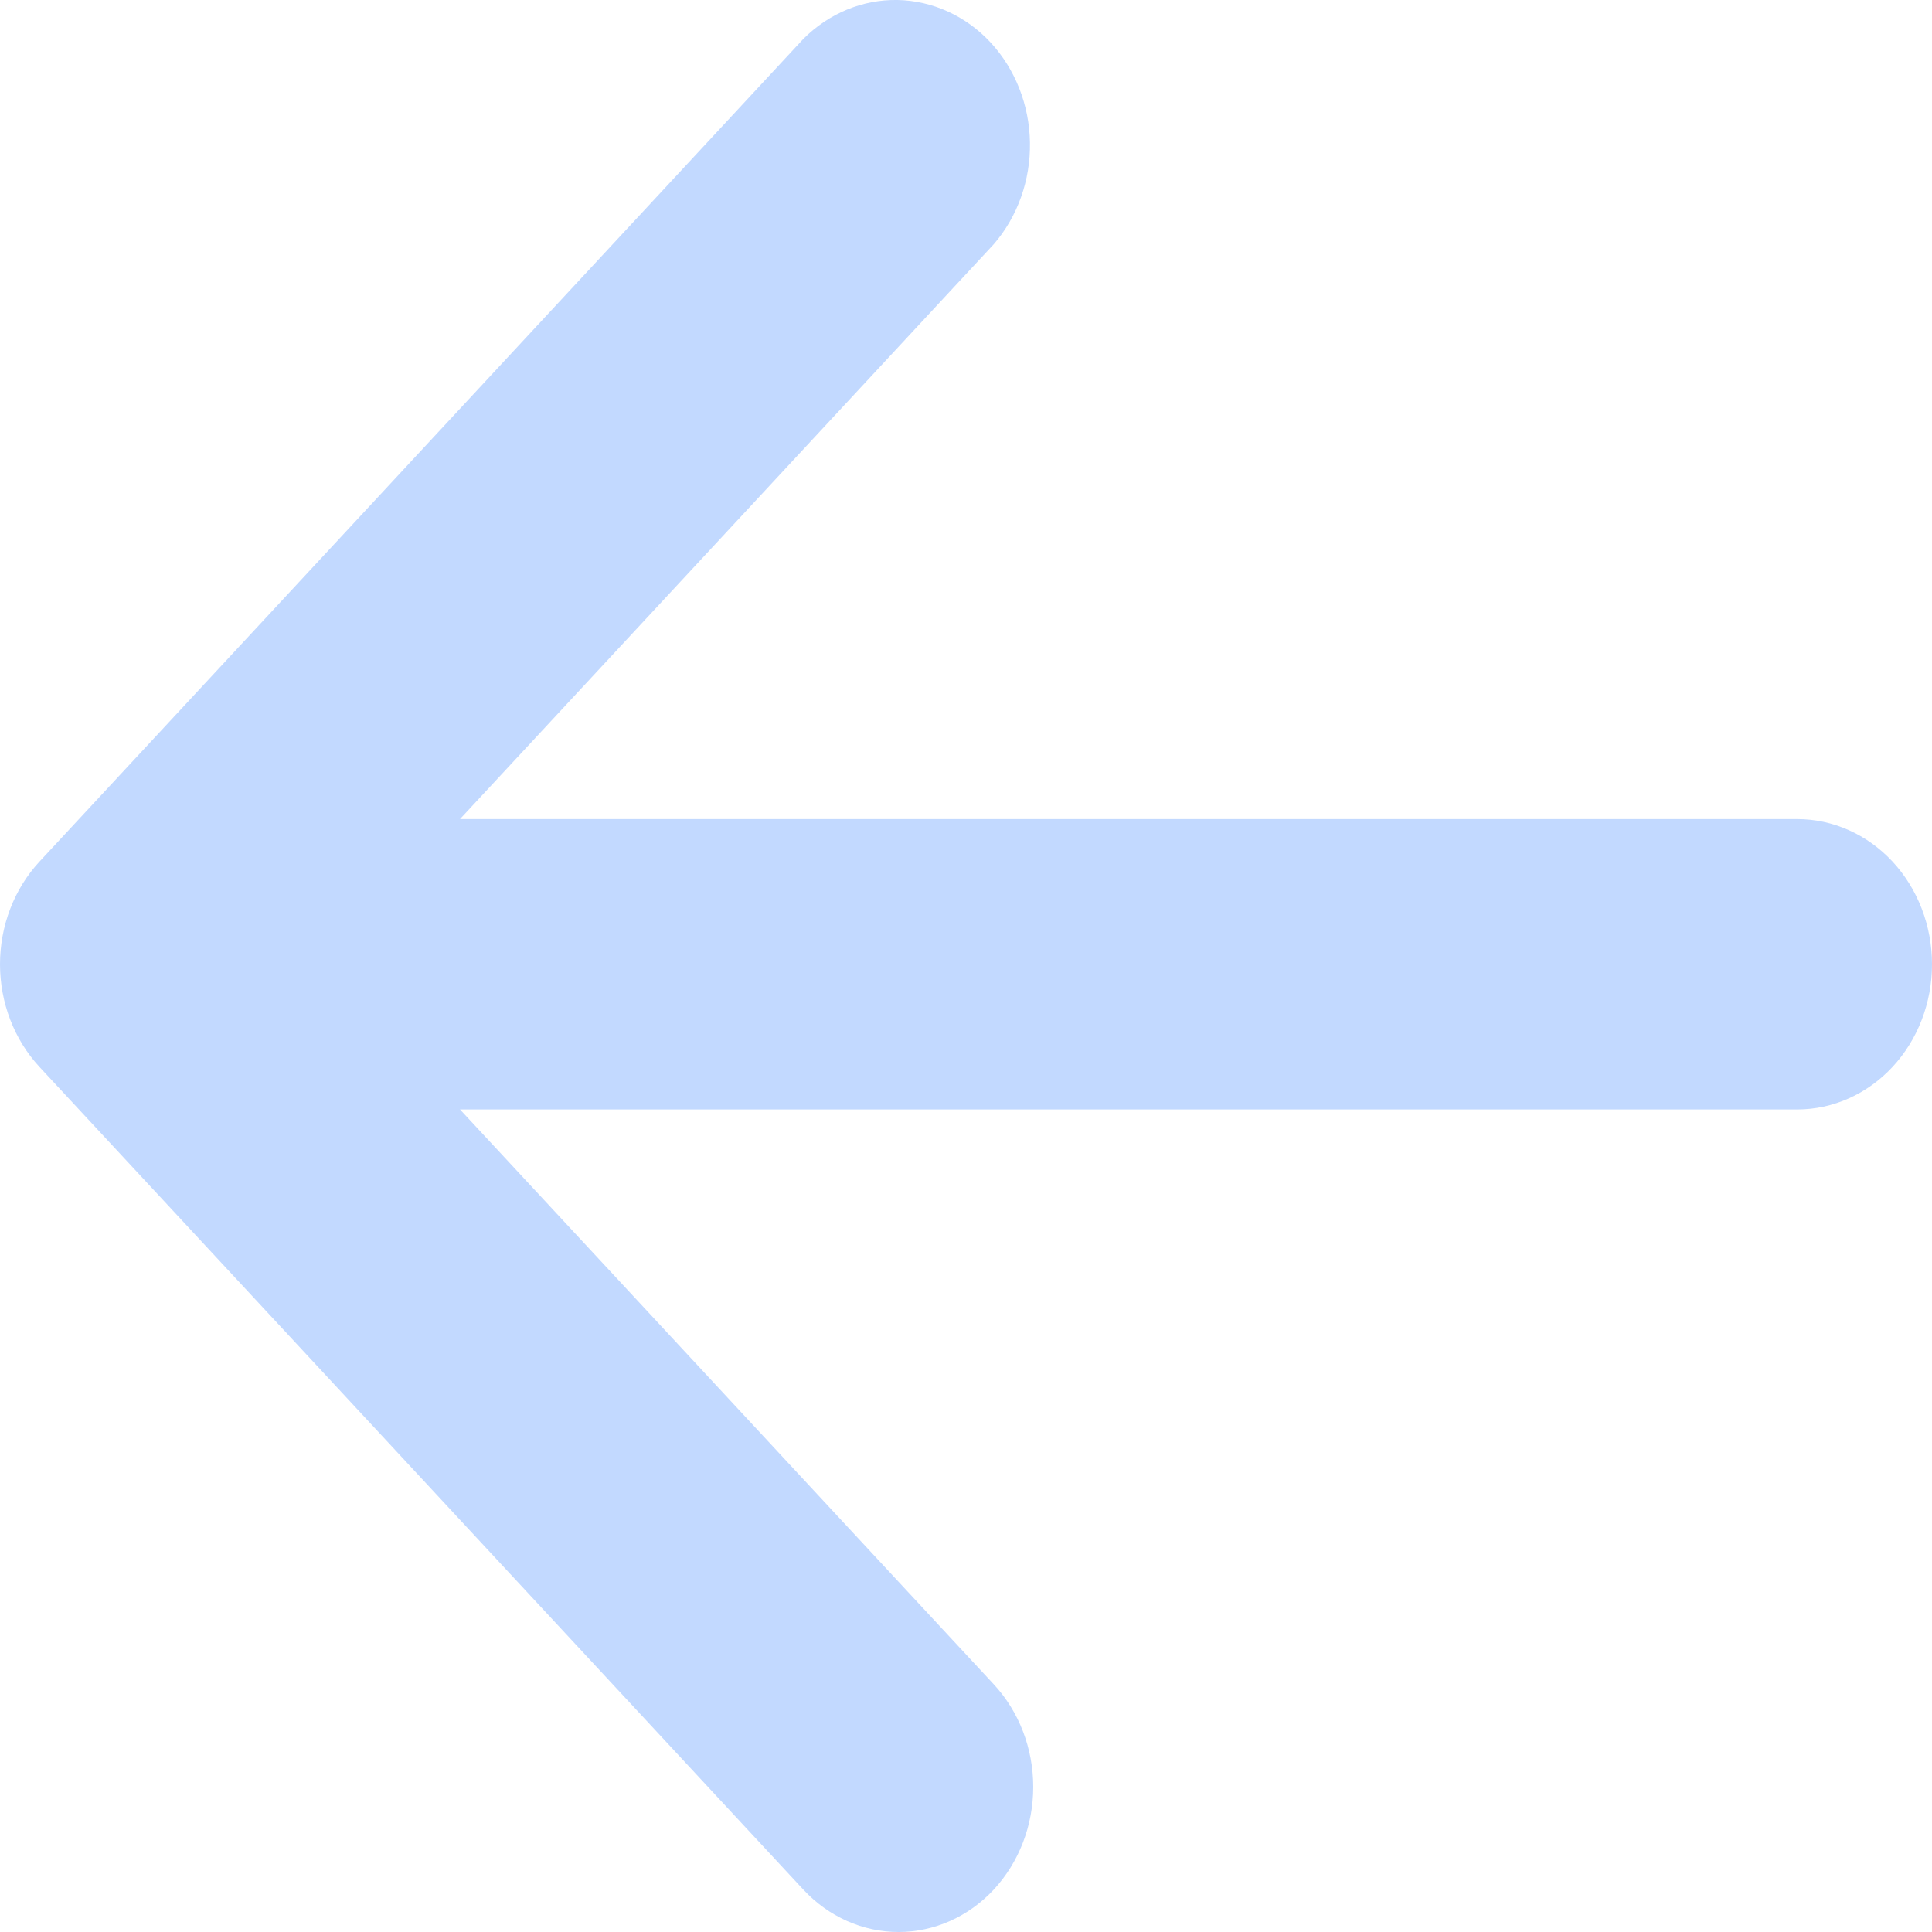 <svg width="40" height="40" viewBox="0 0 40 40" fill="none" xmlns="http://www.w3.org/2000/svg">
<path d="M20.576 39.121C20.052 39.684 19.343 40 18.603 40C17.864 40 17.154 39.684 16.631 39.121L0.816 22.088C0.294 21.524 0 20.76 0 19.964C0 19.167 0.294 18.403 0.816 17.84L16.631 0.807C17.16 0.276 17.86 -0.013 18.583 0C19.306 0.014 19.997 0.329 20.509 0.879C21.019 1.43 21.312 2.174 21.324 2.952C21.337 3.731 21.068 4.485 20.576 5.055L9.524 16.958H37.209C37.949 16.958 38.659 17.275 39.183 17.838C39.706 18.402 40 19.167 40 19.964C40 20.761 39.706 21.526 39.183 22.089C38.659 22.653 37.949 22.97 37.209 22.97H9.524L20.576 34.873C21.098 35.436 21.392 36.2 21.392 36.997C21.392 37.793 21.098 38.557 20.576 39.121Z" fill="#C2D9FF"/>
</svg>
